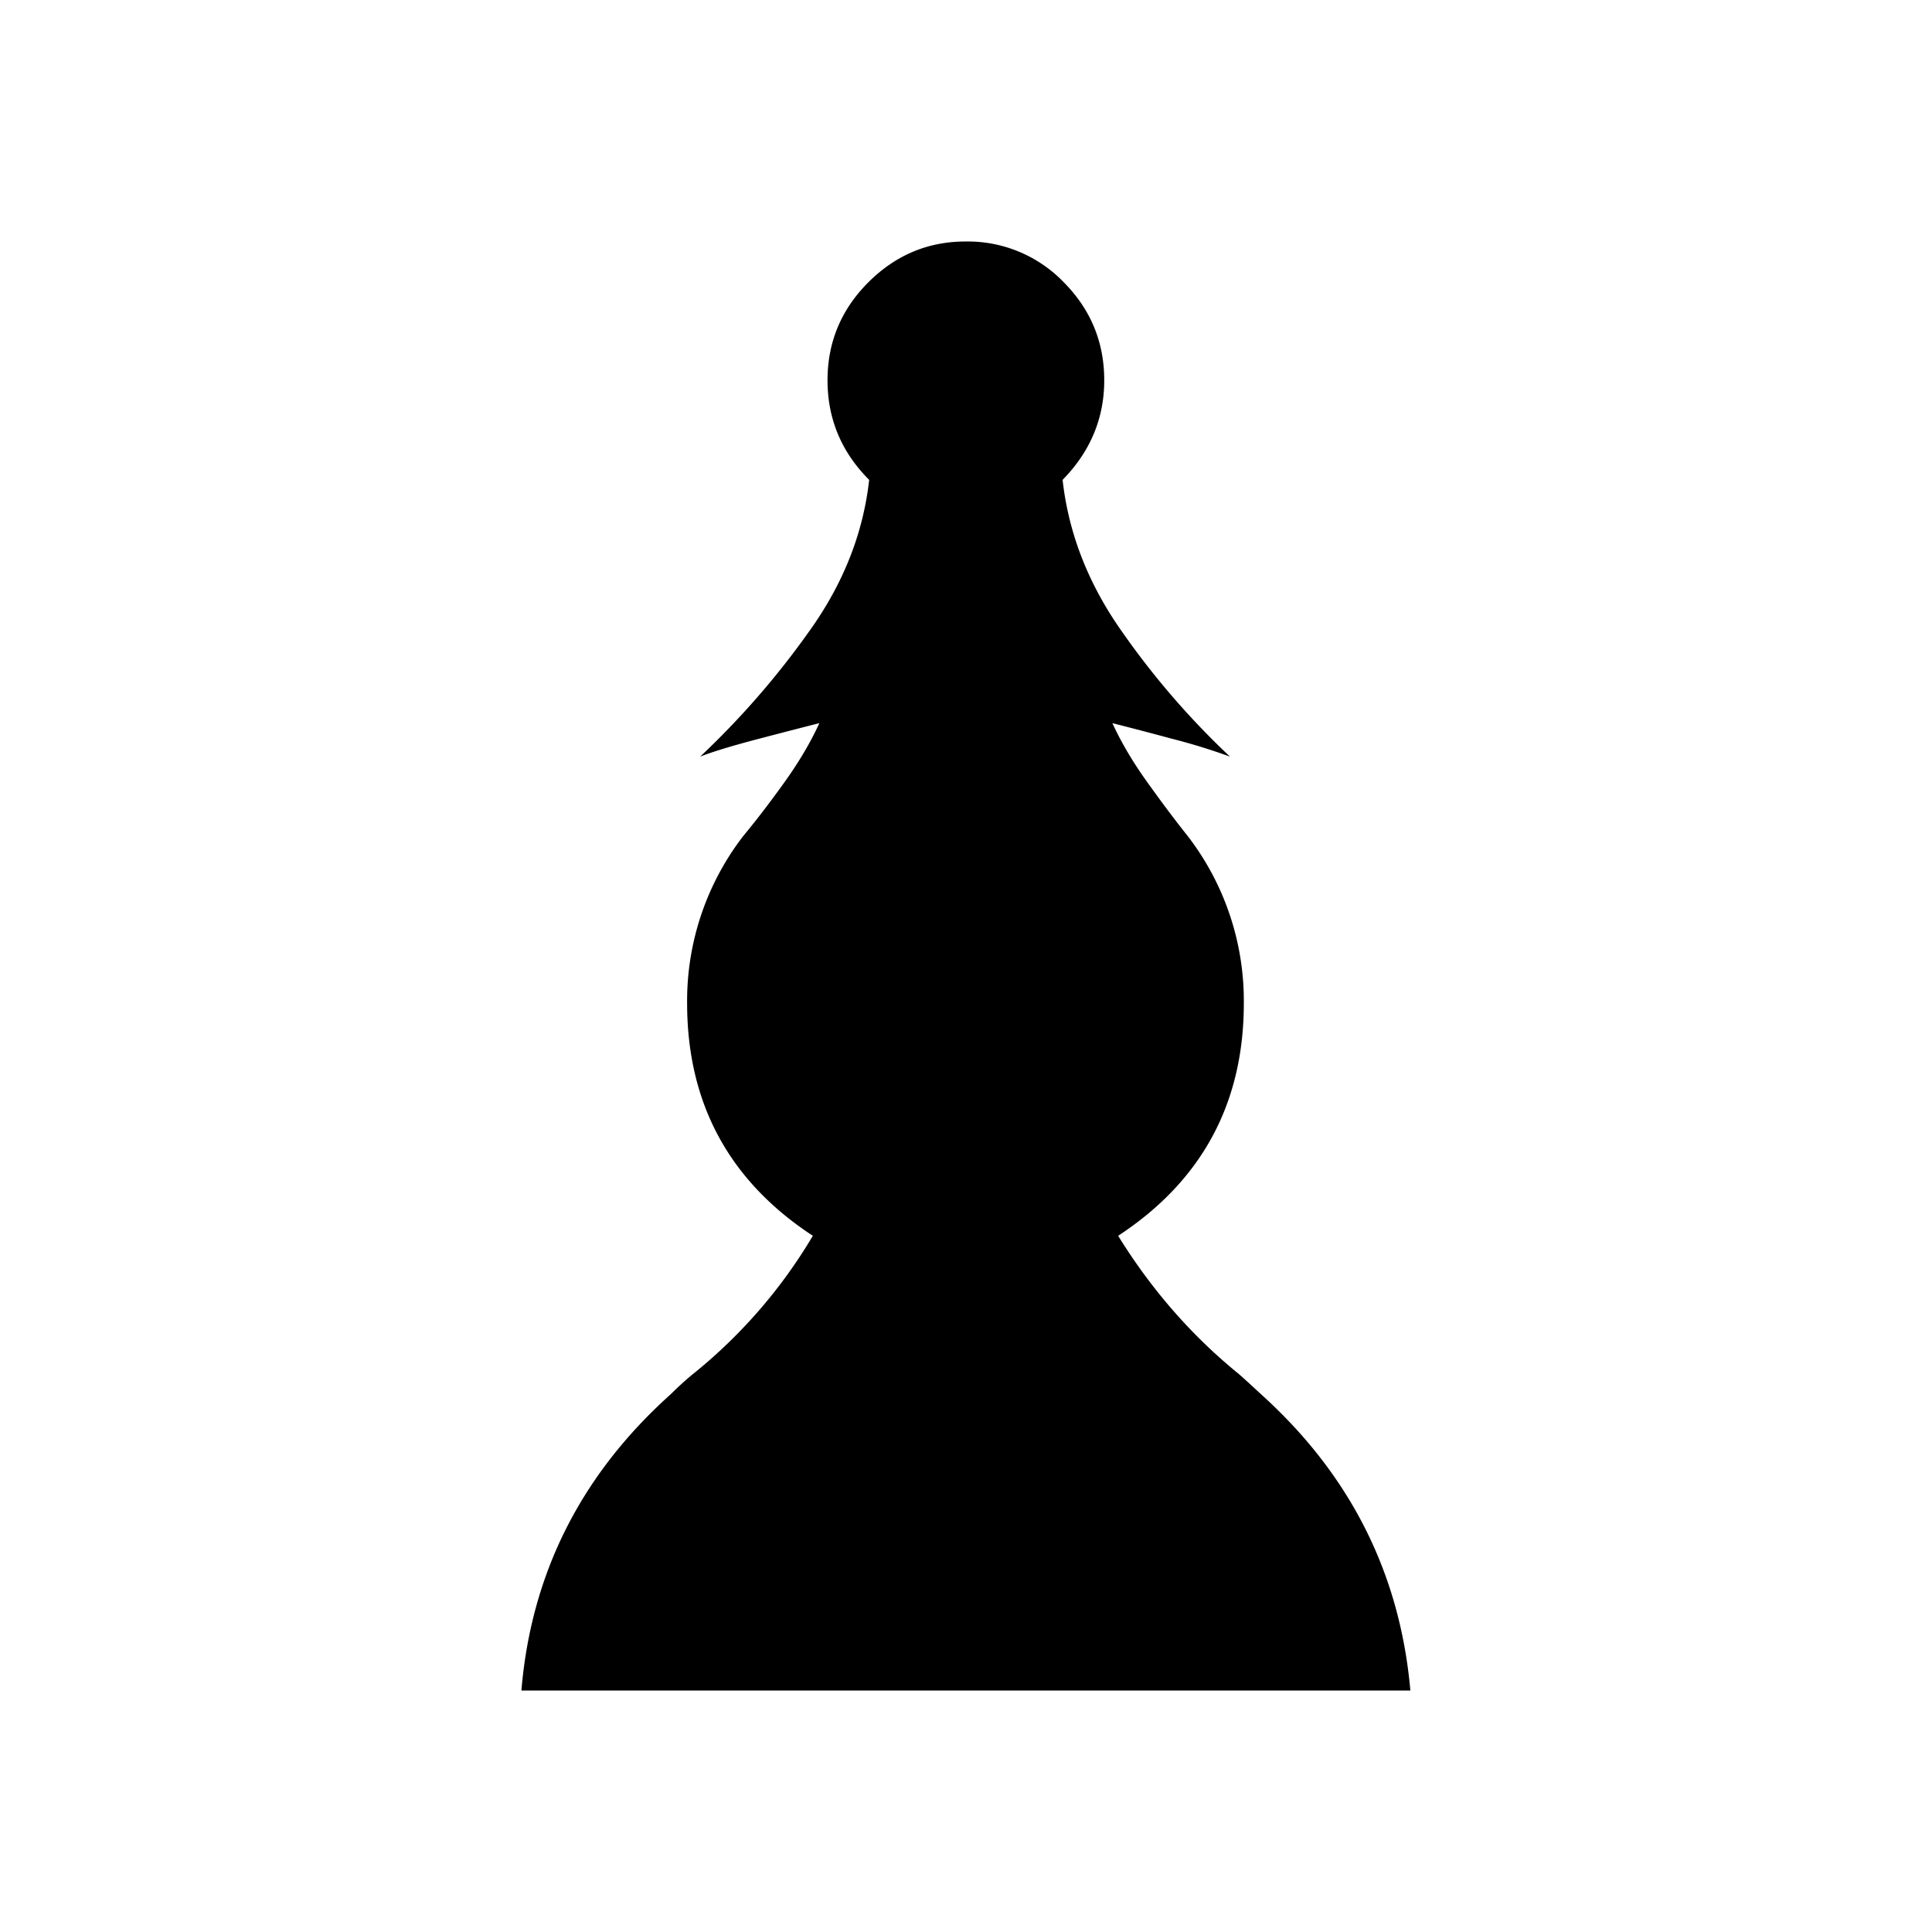 <svg xmlns="http://www.w3.org/2000/svg" width="40" height="40" xml:space="preserve"><path style="stroke:none;stroke-width:10;stroke-dasharray:none;stroke-linecap:butt;stroke-dashoffset:0;stroke-linejoin:miter;stroke-miterlimit:4;fill:#000;fill-rule:nonzero;opacity:1" vector-effect="non-scaling-stroke" transform="rotate(180 14.6 17.5)" d="M9.211 0H0c.214 2.422 1.245 4.468 3.093 6.135.304.282.473.434.507.457.958.788 1.775 1.73 2.45 2.822-1.734 1.138-2.602 2.744-2.602 4.817a5.59 5.59 0 0 0 1.166 3.465c.26.326.538.698.837 1.115.298.417.538.823.718 1.217a81.7 81.7 0 0 1-1.225-.321 12.5 12.5 0 0 1-1.209-.372 16.579 16.579 0 0 1 2.223 2.57c.704.99 1.118 2.044 1.242 3.16-.574.586-.862 1.273-.862 2.062 0 .788.279 1.465.837 2.028A2.758 2.758 0 0 0 9.21 30c.778 0 1.448-.282 2.012-.845.563-.563.845-1.24.845-2.028 0-.8-.288-1.488-.862-2.062.124-1.116.543-2.17 1.259-3.16a17.278 17.278 0 0 1 2.24-2.57c-.26.102-.668.226-1.226.372-.558.146-.972.253-1.242.321.18-.394.42-.8.718-1.217.299-.417.583-.788.854-1.115a5.59 5.59 0 0 0 1.166-3.465c0-2.073-.868-3.679-2.603-4.817a10.607 10.607 0 0 1 2.434-2.823c.169-.135.338-.287.507-.456 1.859-1.667 2.89-3.713 3.093-6.135z"/></svg>